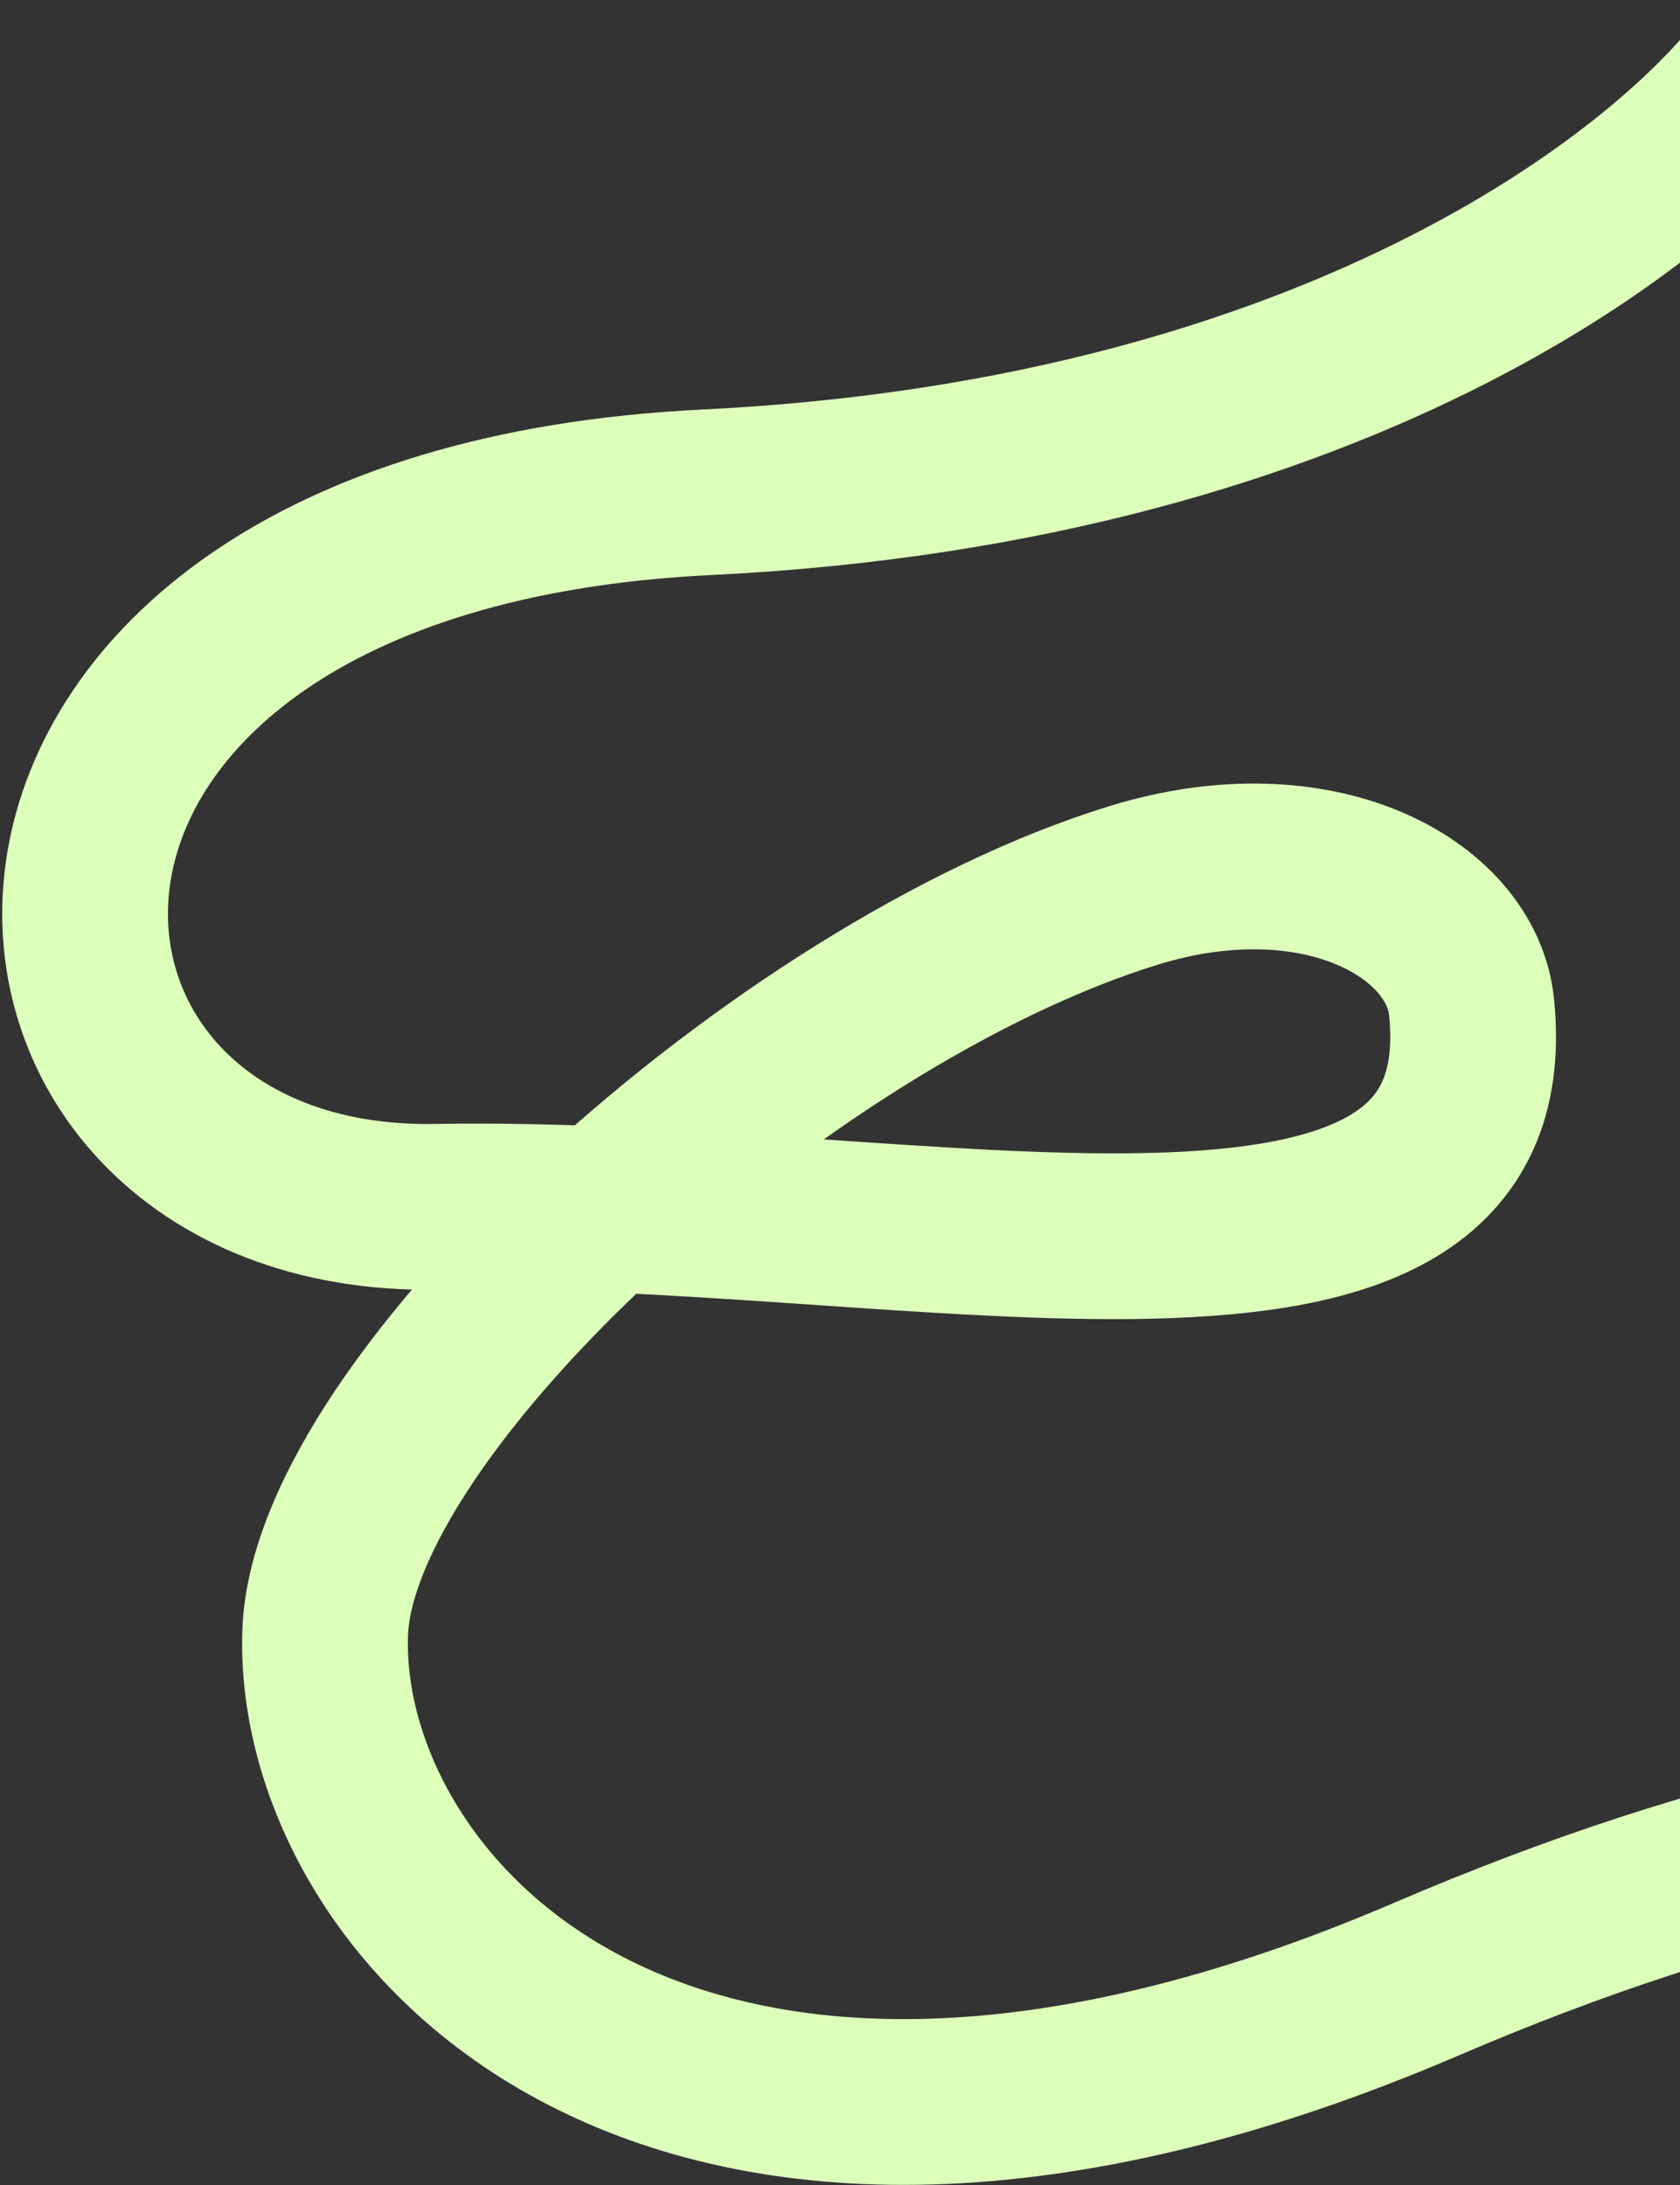 <svg width="669" height="870" viewBox="0 0 669 870" fill="none" xmlns="http://www.w3.org/2000/svg">
<rect x="0" y="0" width="669" height="870" fill="#333333" stroke="none"/>
<path d="M708.5 19C672.5 72.833 536.7 183.6 281.5 196C-37.5 211.5 -20 484 174 480.5C368 477 600.208 541.305 586 401C582 361.5 524.711 329.963 451.5 352.5C311.415 395.622 132.784 558.71 129.5 650C125.594 758.586 264 918.5 568 788C811.2 683.6 951.333 721.5 991 753.5" stroke="#DCFFBA" stroke-width="66"/>
</svg>
